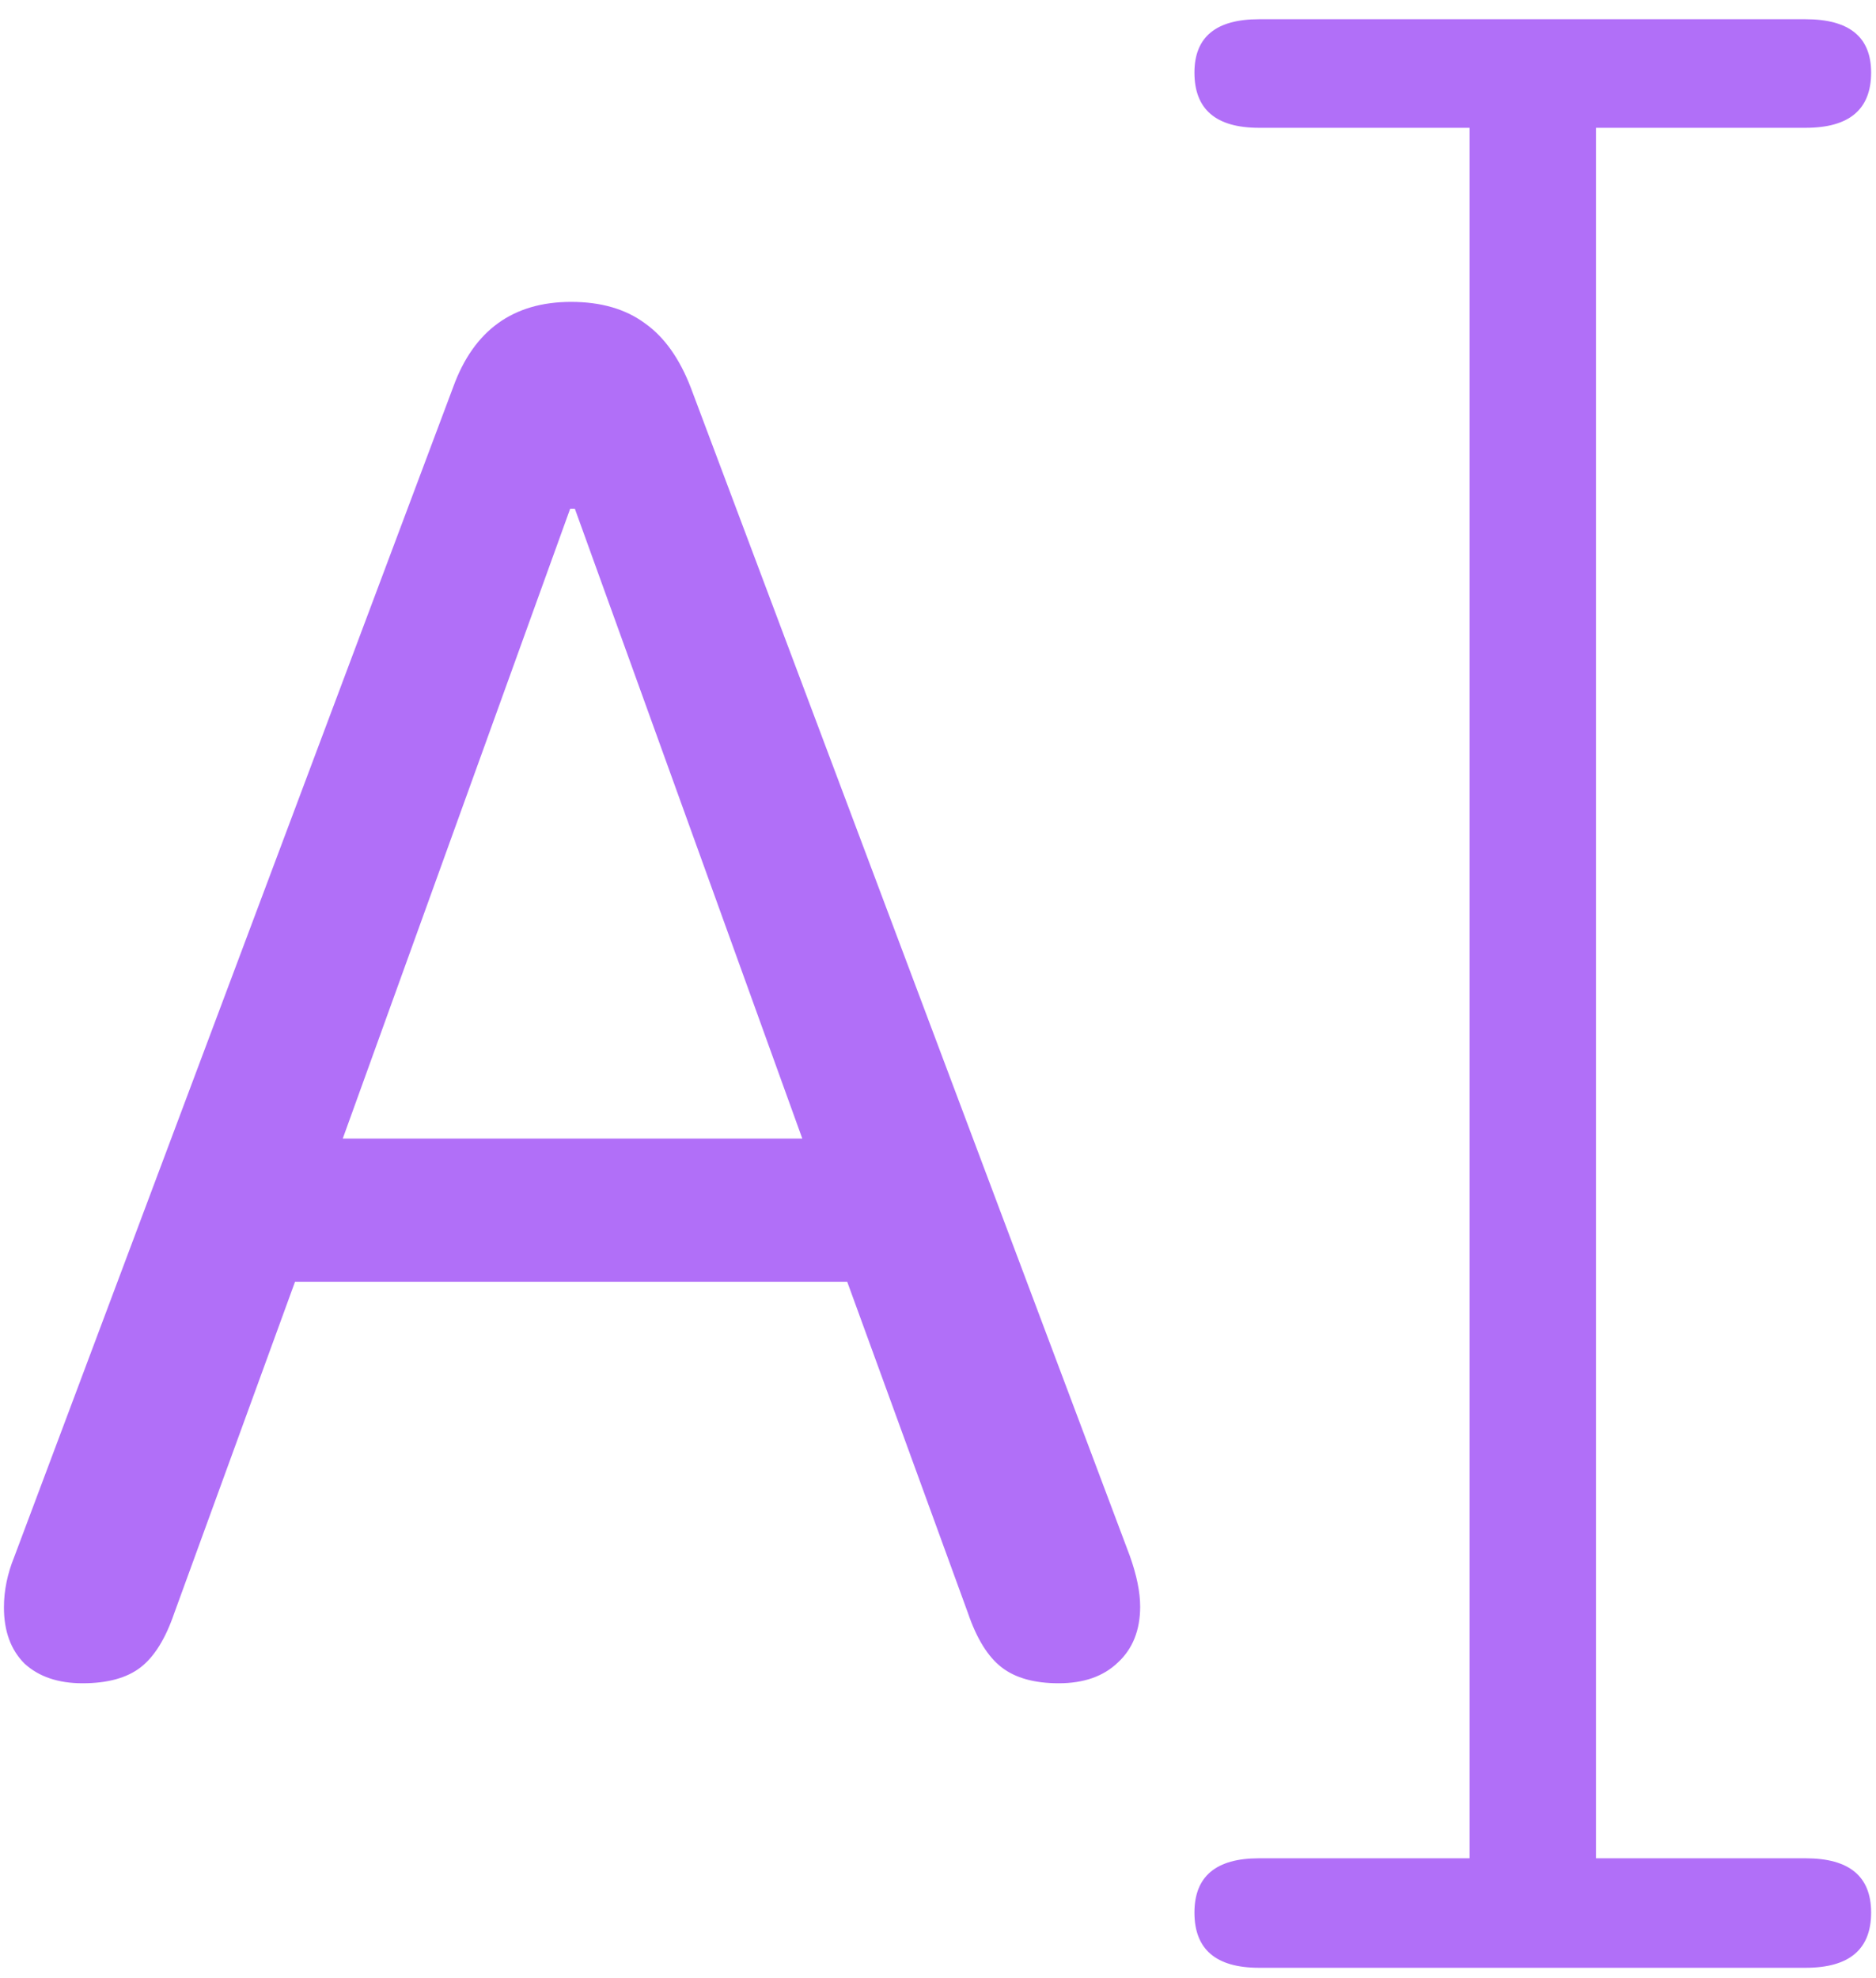 <svg width="92" height="97" viewBox="0 0 92 97" fill="none" xmlns="http://www.w3.org/2000/svg">
<path d="M4.049 82.551C5.273 82.551 6.221 82.291 6.895 81.77C7.568 81.25 8.118 80.363 8.547 79.108L14.468 62.86H41.548L47.469 79.108C47.897 80.363 48.448 81.25 49.121 81.77C49.794 82.291 50.727 82.551 51.921 82.551C53.145 82.551 54.109 82.214 54.812 81.541C55.547 80.868 55.914 79.95 55.914 78.787C55.914 78.083 55.746 77.257 55.409 76.309L33.883 19.027C33.332 17.589 32.582 16.534 31.634 15.86C30.685 15.157 29.477 14.805 28.008 14.805C25.162 14.805 23.234 16.197 22.225 18.981L0.698 76.355C0.362 77.181 0.193 78.007 0.193 78.833C0.193 79.996 0.53 80.914 1.203 81.587C1.907 82.23 2.855 82.551 4.049 82.551ZM16.809 55.838L27.962 24.948H28.191L39.345 55.838H16.809ZM61.743 96.504H88.548C90.69 96.504 91.761 95.601 91.761 93.796C91.761 92.021 90.69 91.134 88.548 91.134H78.267V6.268H88.548C90.69 6.268 91.761 5.365 91.761 3.56C91.761 1.815 90.69 0.943 88.548 0.943H61.743C59.632 0.943 58.576 1.815 58.576 3.56C58.576 5.365 59.632 6.268 61.743 6.268H72.07V91.134H61.743C59.632 91.134 58.576 92.021 58.576 93.796C58.576 95.601 59.632 96.504 61.743 96.504Z" fill="#B16FF8"/>
</svg>
